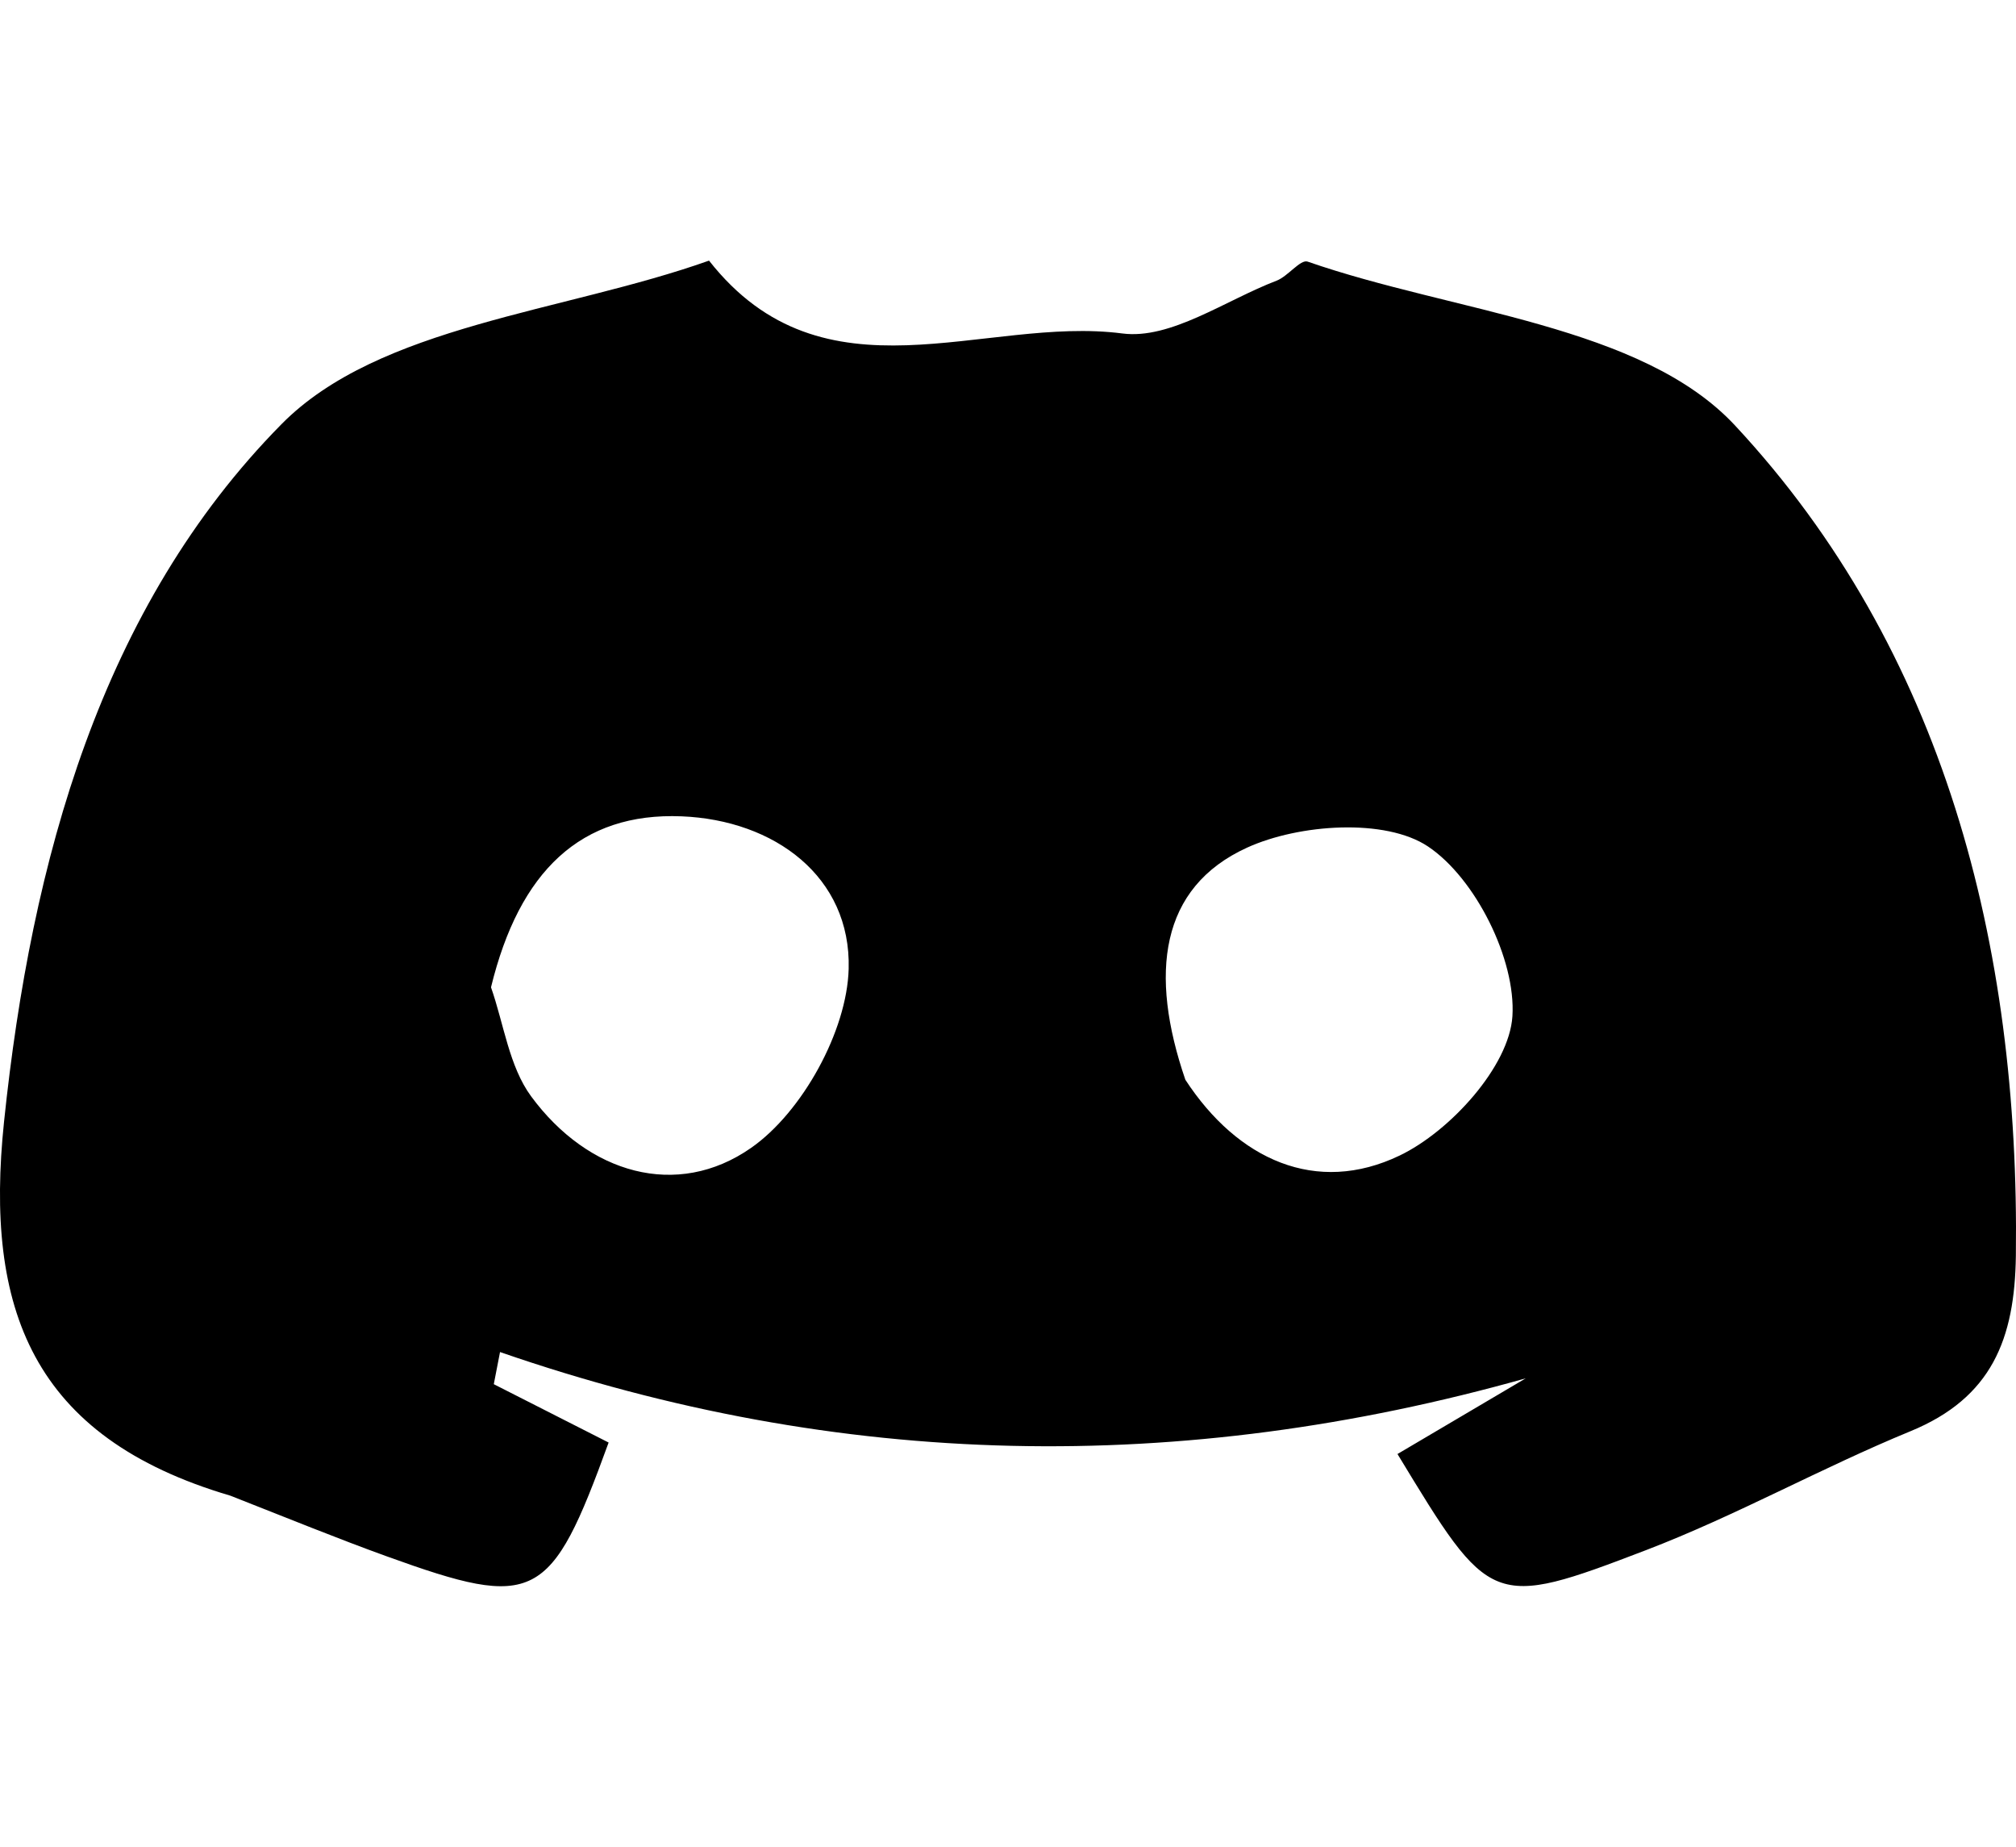 <!-- Generated by IcoMoon.io -->
<svg version="1.1" xmlns="http://www.w3.org/2000/svg" width="1118" height="1024" viewBox="0 0 1118 1024">
<title></title>
<g id="icomoon-ignore">
</g>
<path fill="#000" d="M127.728 829.285c-110.318-32.49-136.268-103.962-125.499-207.232 15.139-145.186 53.882-285.553 153.924-386.91 54.098-54.808 156.459-61.979 237.047-90.64 63.827 81.244 152.465 30.419 229.204 40.389 26.833 3.487 57.094-18.376 85.555-29.275 6.315-2.419 13.217-11.946 17.194-10.565 80.86 28.111 185.158 35.151 237.034 90.858 115.72 124.264 157.912 287.874 155.741 460.269-0.582 46.223-13.39 78.859-58.447 97.375-49.552 20.363-96.68 46.798-146.648 65.933-85.876 32.887-86.456 31.37-137.843-53.29 23.713-13.99 47.421-27.977 71.13-41.963-191.055 53.792-379.892 50.856-568.823-14.578-1.152 5.939-2.305 11.878-3.457 17.816 21.227 10.78 42.455 21.56 63.681 32.354-32.132 88.396-40.568 92.883-122.849 63.176-27.468-9.917-54.517-20.992-86.942-33.717zM272.295 547.415c7.146 20.368 10.031 43.875 22.27 60.492 31.549 42.836 80.879 57.281 122.041 28.501 28.371-19.837 53.133-64.829 54.038-99.247 1.341-51.039-41.079-82.46-92.661-84.541-55.818-2.253-89.972 30.319-105.686 94.795zM657.357 598.682c29.009 44.434 72.655 64.16 118.8 42.036 28.107-13.475 60.82-49.527 62.576-77.266 1.991-31.462-20.538-76.577-46.84-94.131-23.629-15.77-71.484-12.487-100.322 0.663-48.43 22.084-54.358 69.95-34.215 128.698z"></path>
</svg>
